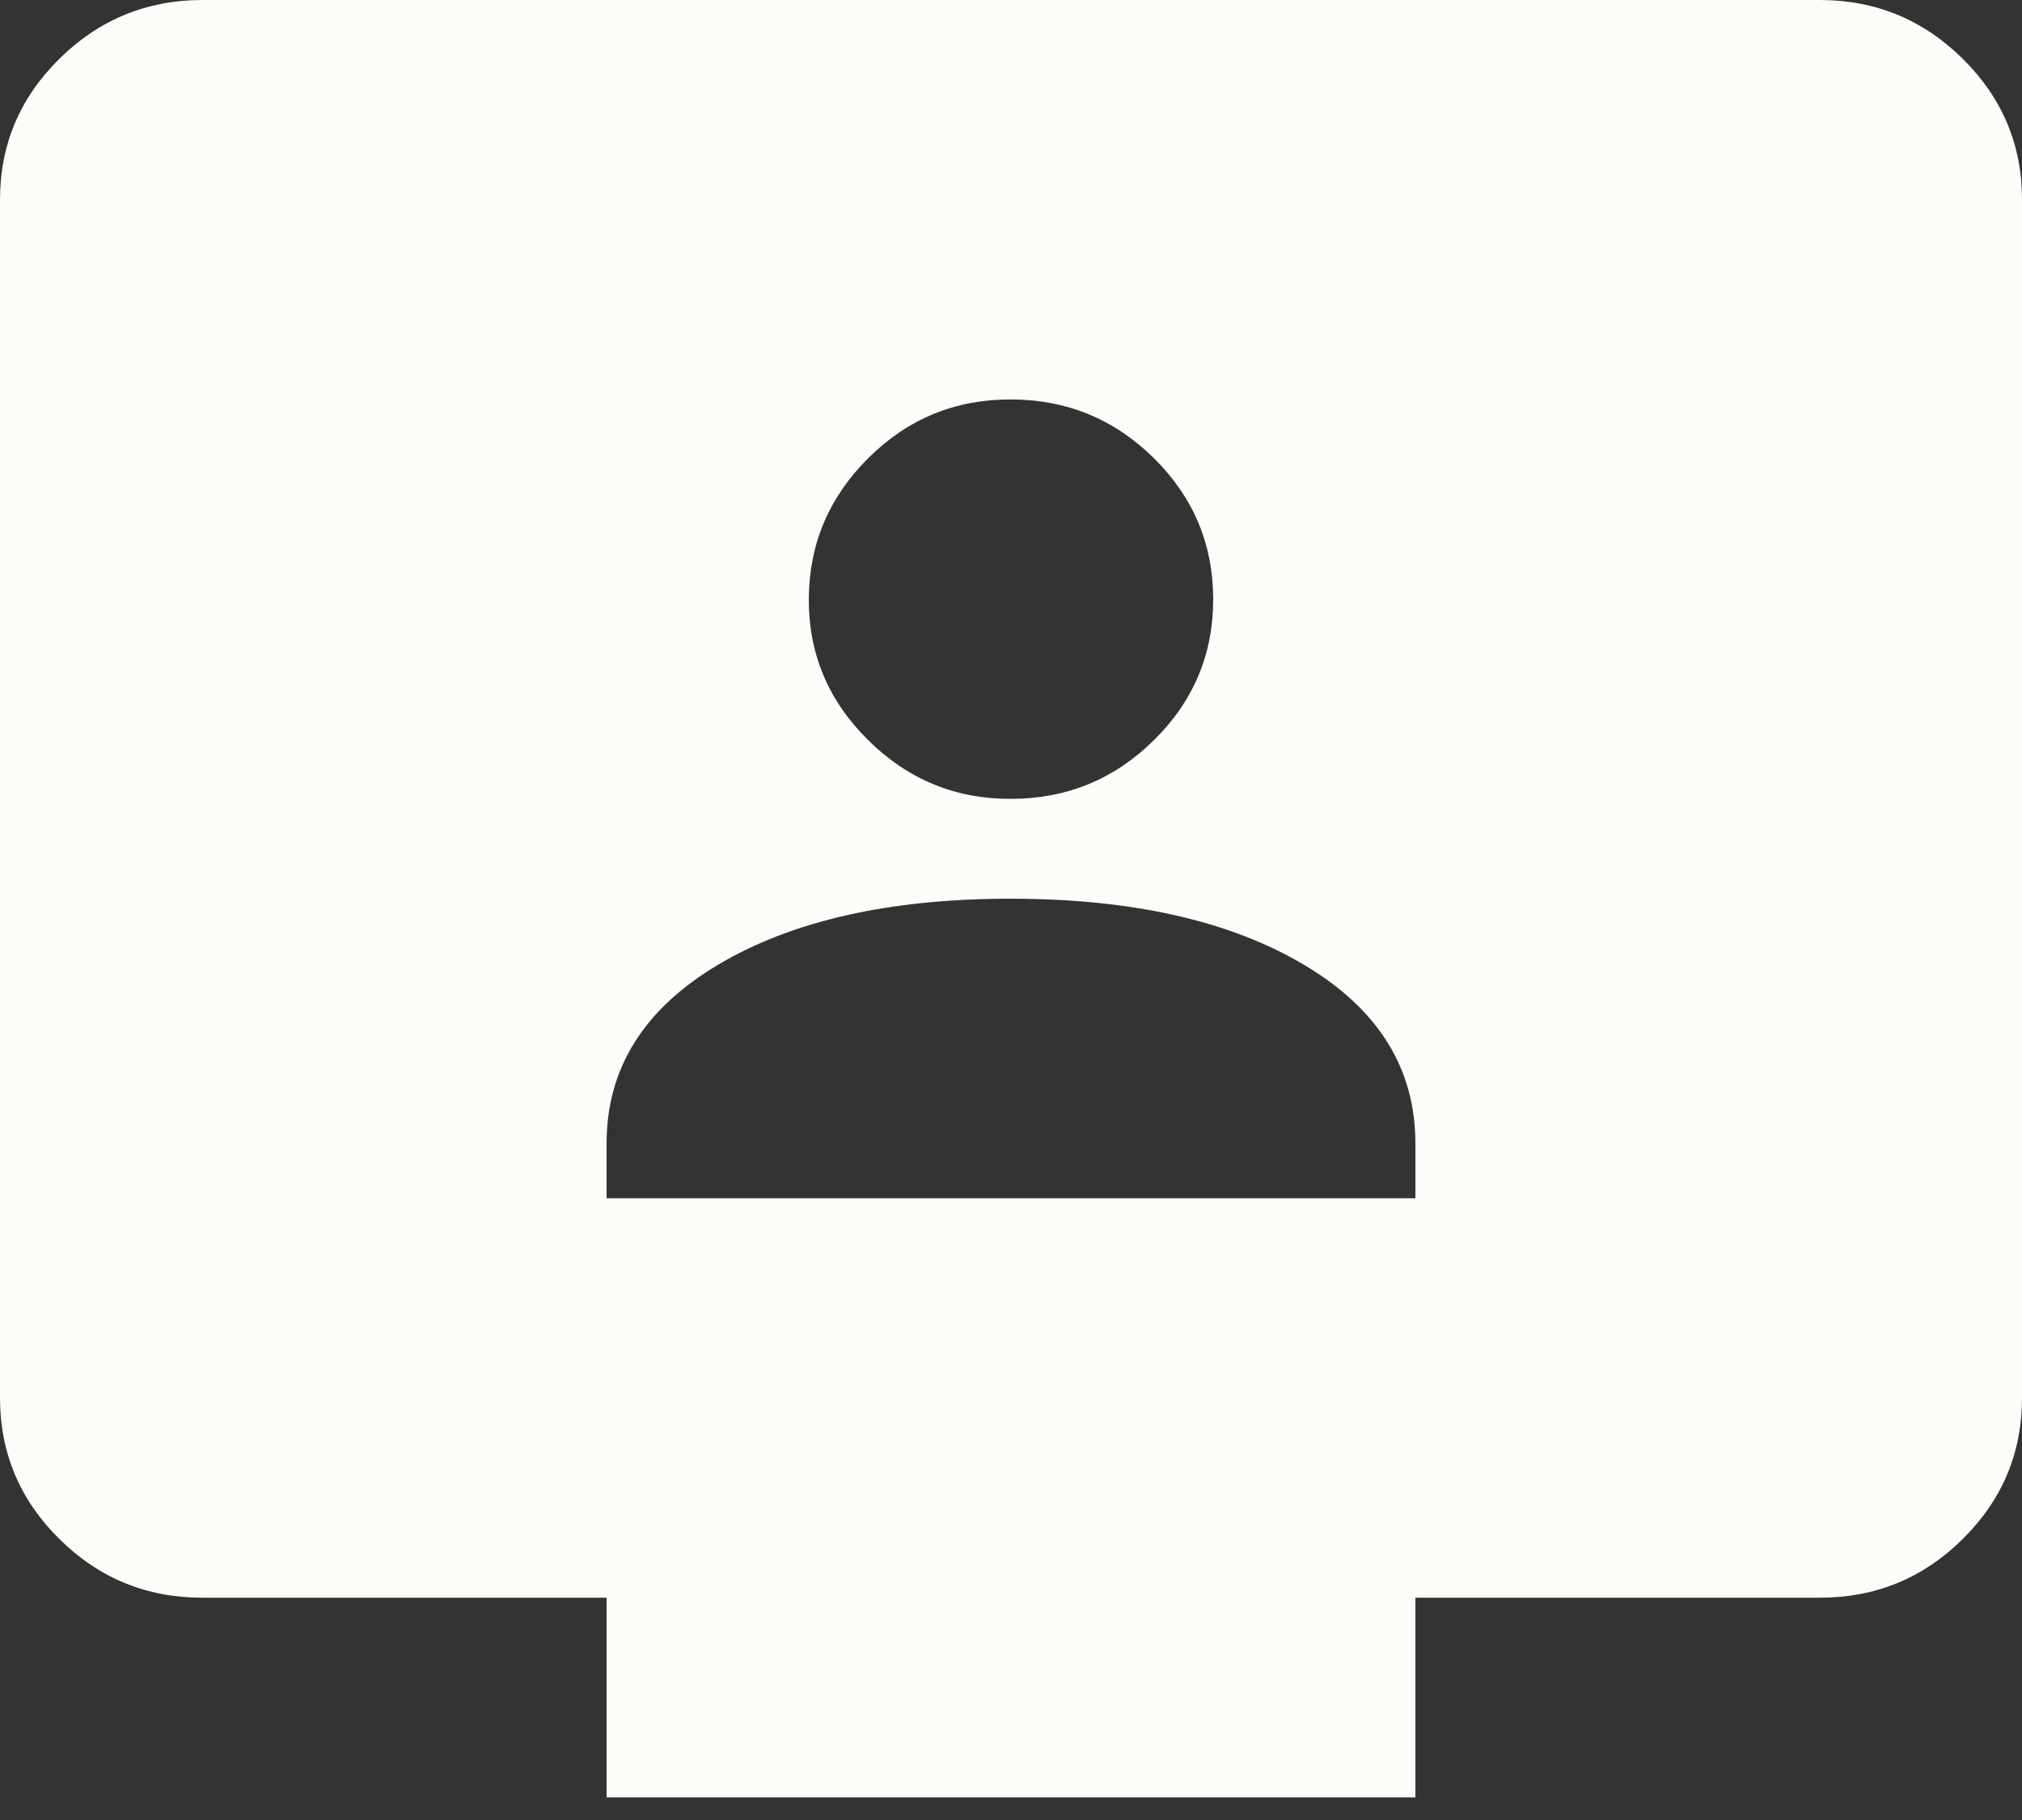 <svg width="60" height="54" viewBox="0 0 60 54" fill="none" xmlns="http://www.w3.org/2000/svg">
<rect x="0" y="0" width="60" height="54" fill="#333333" stroke="none"/>
<path d="M18 35.553H42V33.924C42 31.702 40.9 29.937 38.7 28.629C36.5 27.322 33.6 26.667 30 26.665C26.4 26.663 23.5 27.318 21.3 28.629C19.1 29.941 18 31.706 18 33.924V35.553ZM30 23.702C31.65 23.702 33.063 23.122 34.239 21.963C35.415 20.804 36.002 19.408 36 17.777C35.998 16.145 35.411 14.751 34.239 13.593C33.067 12.436 31.654 11.855 30 11.851C28.346 11.847 26.934 12.428 25.764 13.593C24.594 14.759 24.006 16.153 24 17.777C23.994 19.4 24.582 20.796 25.764 21.963C26.946 23.13 28.358 23.71 30 23.702ZM18 53.33V47.404H6C4.35 47.404 2.938 46.825 1.764 45.665C0.59 44.506 0.002 43.11 0 41.479V5.926C0 4.296 0.588 2.902 1.764 1.742C2.94 0.583 4.352 0.002 6 0H54C55.65 0 57.063 0.581 58.239 1.742C59.415 2.904 60.002 4.298 60 5.926V41.479C60 43.108 59.413 44.504 58.239 45.665C57.065 46.827 55.652 47.406 54 47.404H42V53.33H18Z" fill="#FDFCF9"/>
</svg>
